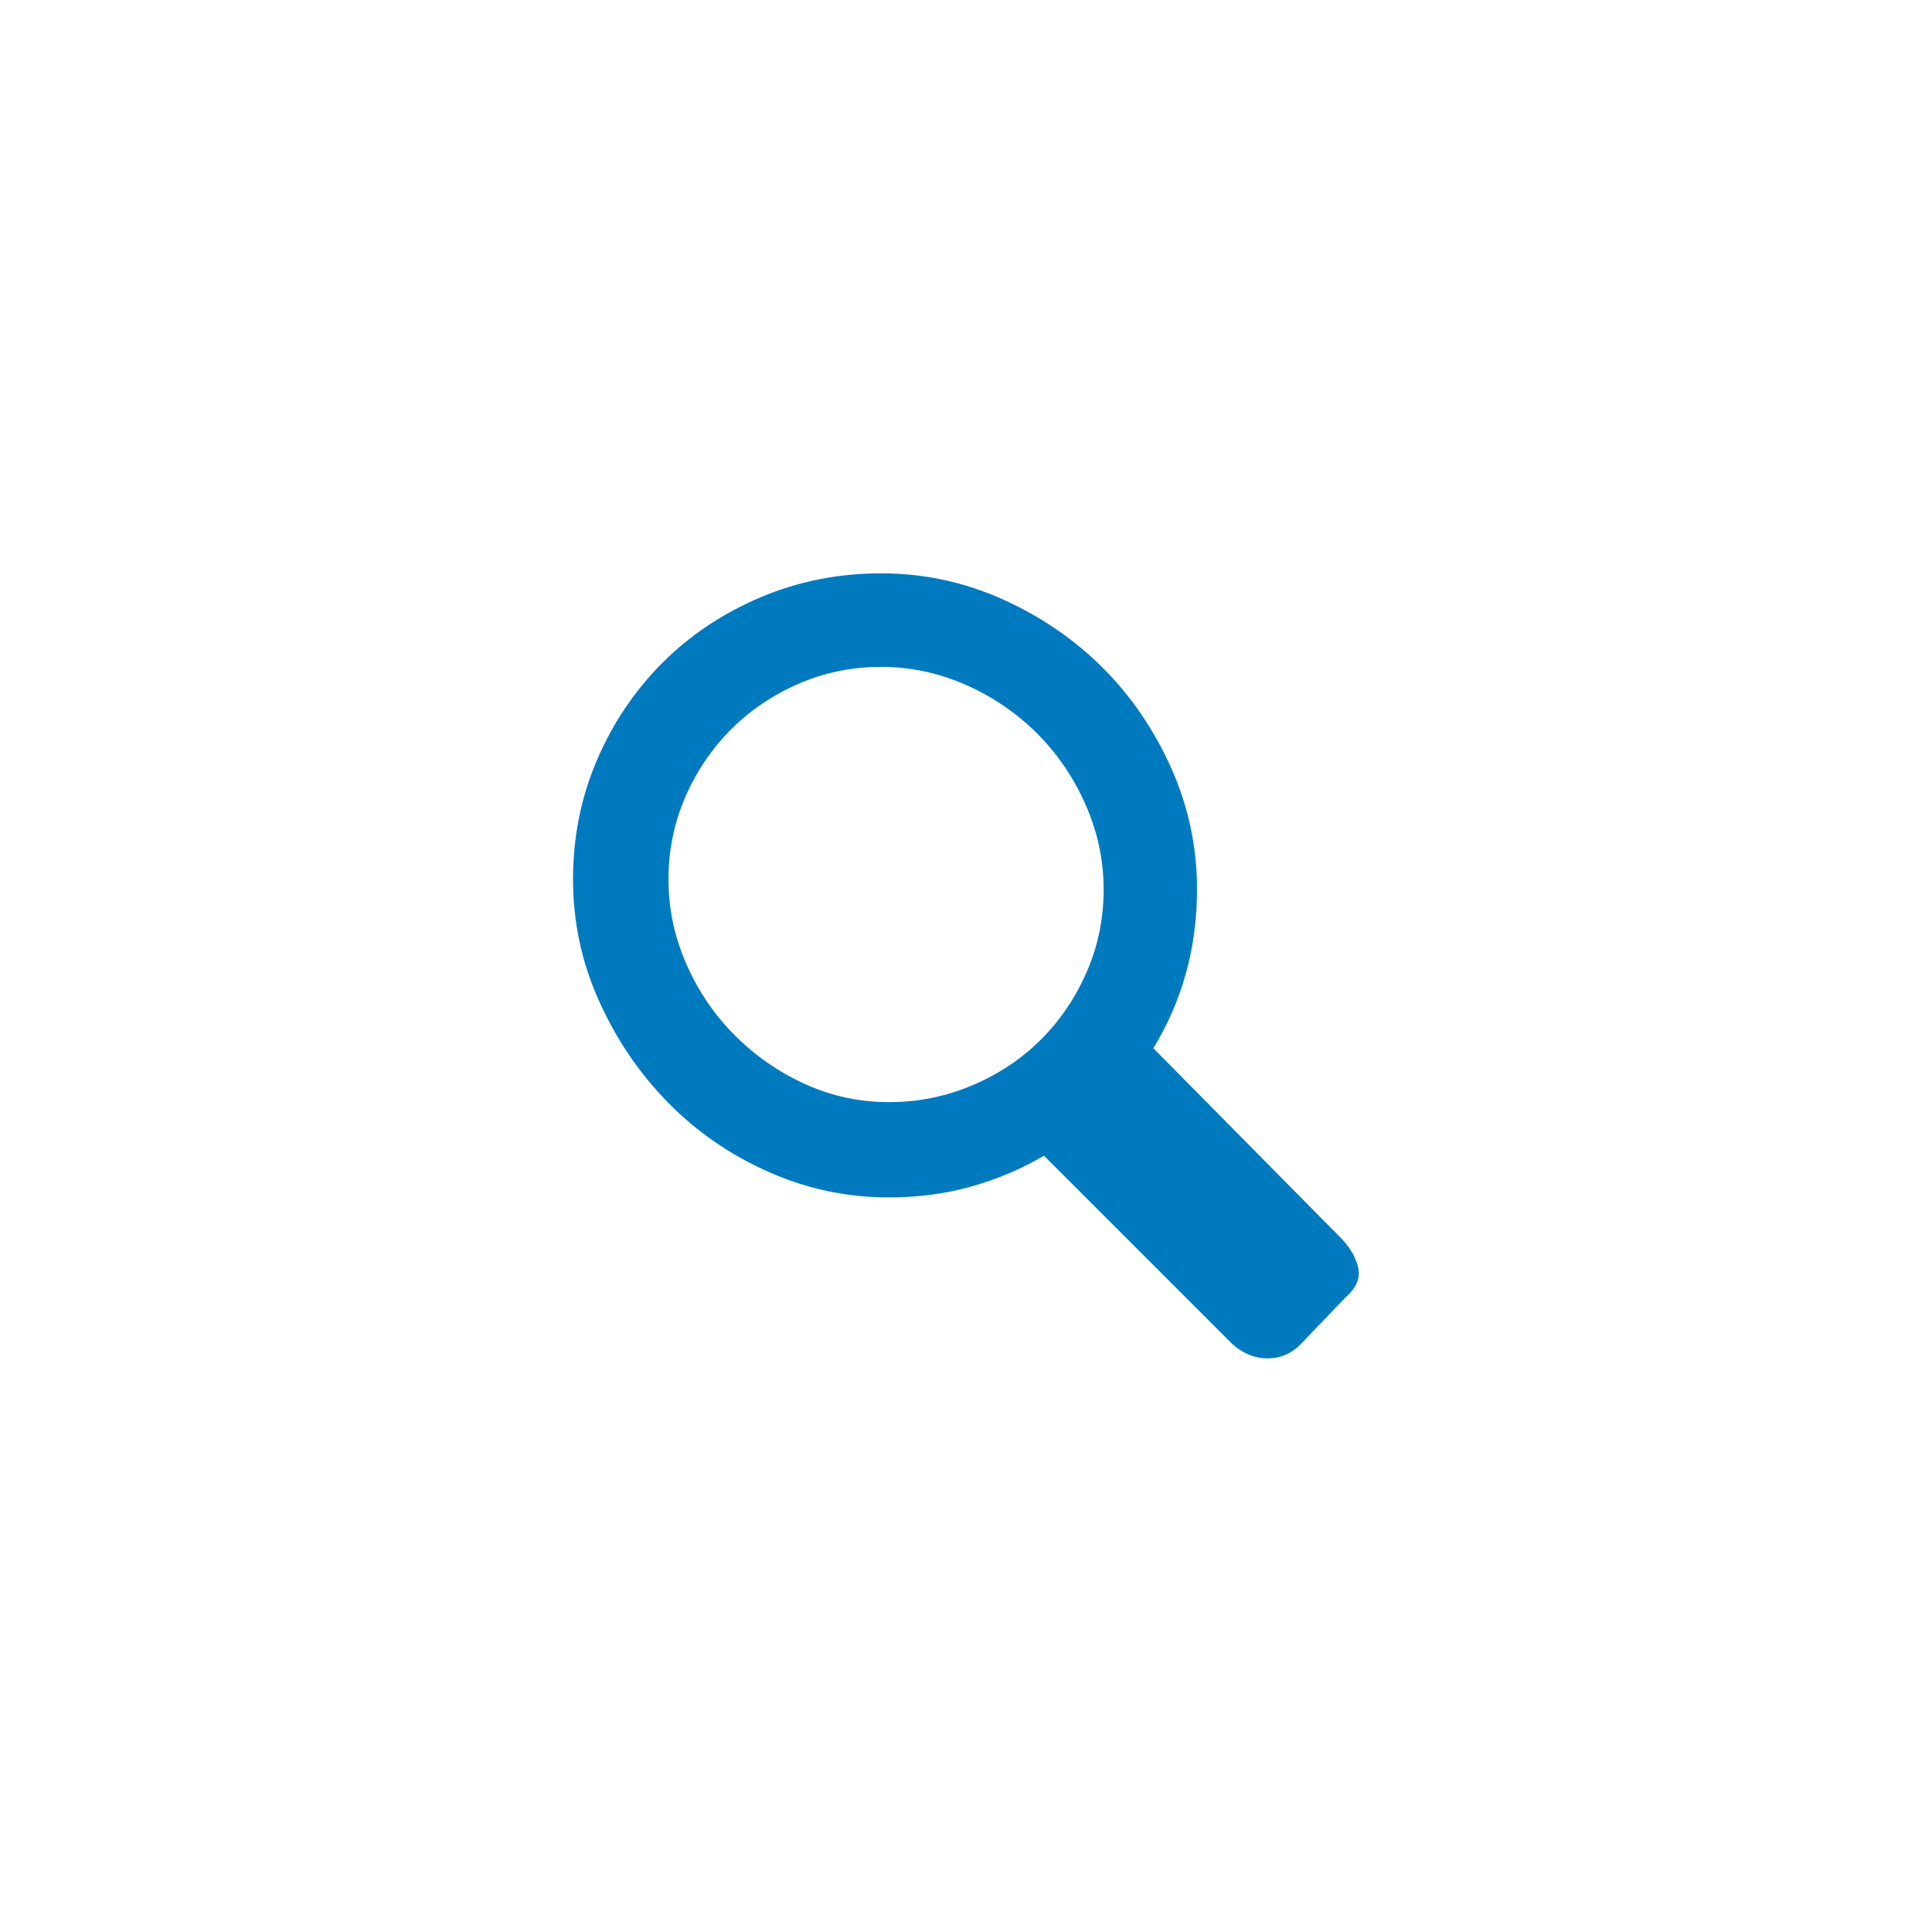 <?xml version="1.0" encoding="utf-8"?>
<!-- Generator: Adobe Illustrator 15.0.2, SVG Export Plug-In . SVG Version: 6.00 Build 0)  -->
<!DOCTYPE svg PUBLIC "-//W3C//DTD SVG 1.0//EN" "http://www.w3.org/TR/2001/REC-SVG-20010904/DTD/svg10.dtd">
<svg version="1.0" id="Ebene_1" xmlns="http://www.w3.org/2000/svg" xmlns:xlink="http://www.w3.org/1999/xlink" x="0px" y="0px"
	 width="50px" height="50px" viewBox="0 0 50 50" enable-background="new 0 0 50 50" xml:space="preserve">
<g>
	<rect fill="#FFFFFF" width="50" height="50"/>
	<g>
		<path fill="#007ABF" d="M34.682,32.019c0.24,0.24,0.396,0.498,0.464,0.771c0.069,0.273-0.034,0.531-0.308,0.771l-1.183,1.234
			c-0.24,0.24-0.524,0.36-0.85,0.36c-0.328,0-0.627-0.12-0.901-0.36l-4.886-4.885c-0.583,0.342-1.209,0.607-1.876,0.796
			c-0.669,0.188-1.38,0.283-2.134,0.283c-1.098,0-2.144-0.223-3.137-0.669c-0.995-0.445-1.86-1.045-2.598-1.802
			c-0.736-0.752-1.328-1.628-1.774-2.622c-0.446-0.993-0.669-2.04-0.669-3.136c0-1.099,0.206-2.126,0.618-3.086
			c0.411-0.96,0.977-1.8,1.697-2.522c0.72-0.72,1.569-1.284,2.546-1.697s2.014-0.617,3.111-0.617s2.143,0.223,3.138,0.668
			c0.993,0.446,1.859,1.038,2.598,1.775c0.736,0.737,1.328,1.603,1.773,2.596c0.444,0.994,0.668,2.041,0.668,3.137
			c0,1.51-0.378,2.88-1.13,4.114L34.682,32.019z M17.3,22.763c0,0.753,0.154,1.483,0.463,2.185c0.308,0.703,0.728,1.322,1.259,1.851
			c0.532,0.533,1.141,0.952,1.826,1.263c0.685,0.308,1.404,0.461,2.16,0.461c0.754,0,1.475-0.146,2.16-0.437
			c0.685-0.291,1.275-0.686,1.773-1.184s0.893-1.08,1.183-1.749c0.293-0.668,0.438-1.379,0.438-2.134
			c0-0.753-0.154-1.482-0.464-2.186c-0.307-0.702-0.728-1.32-1.258-1.852c-0.533-0.531-1.15-0.951-1.852-1.26
			c-0.703-0.309-1.432-0.462-2.187-0.462c-0.754,0-1.465,0.147-2.134,0.437c-0.669,0.292-1.252,0.686-1.748,1.182
			c-0.498,0.499-0.894,1.082-1.183,1.751C17.446,21.296,17.3,22.007,17.3,22.763z"/>
	</g>
</g>
</svg>
